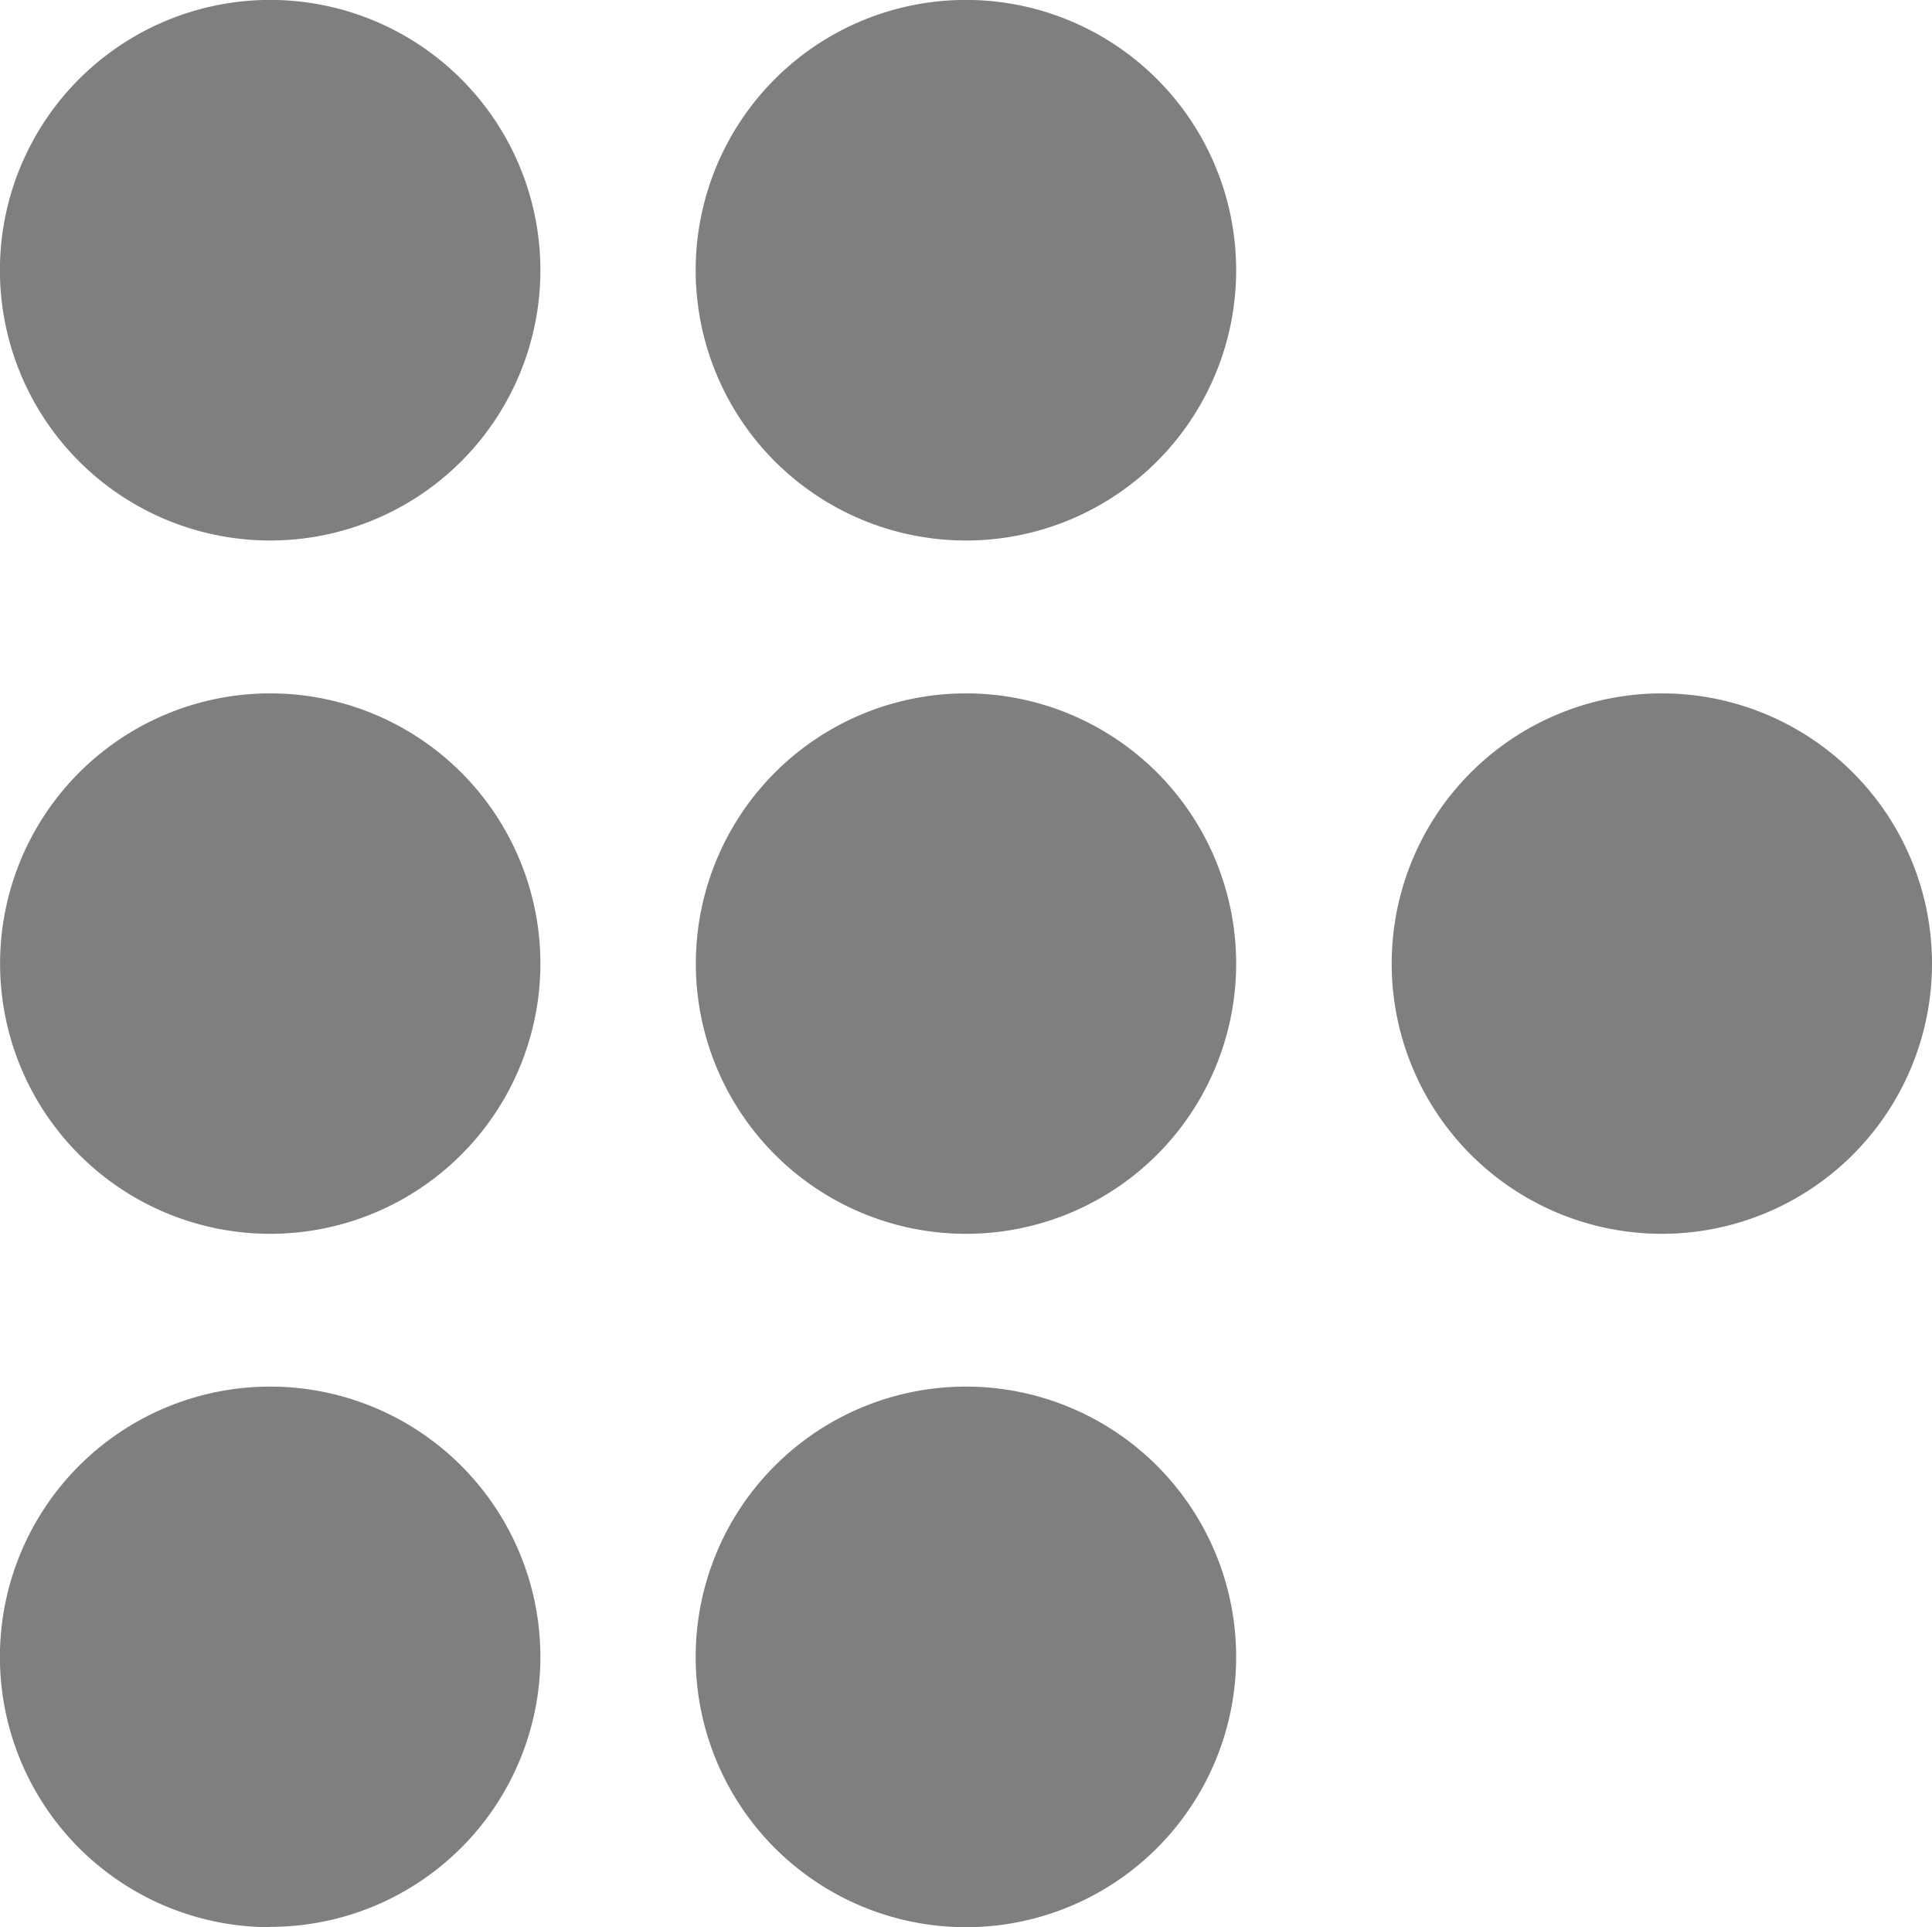 <?xml version="1.0" encoding="UTF-8" standalone="no"?>
<svg xmlns="http://www.w3.org/2000/svg" viewBox="0 0 237 236.36" style="fill:#000">
	<path d="M119,67.11A33.15,33.15,0,1,1,152.14,34,33.14,33.14,0,0,1,119,67.11" transform="translate(-0.5 -0.82)" fill-opacity="0.5">
		 <animate attributeName="fill-opacity"
	         begin="100ms" dur="1s"
	         values="1;.2;1" calcMode="linear"
	         repeatCount="indefinite" />
    </path>
	<path d="M119,152.14A33.14,33.14,0,1,1,152.14,119,33.13,33.13,0,0,1,119,152.14" transform="translate(-0.5 -0.82)" fill-opacity="0.5">
		<animate attributeName="fill-opacity"
             begin="300ms" dur="1s"
             values="1;.2;1" calcMode="linear"
             repeatCount="indefinite" />
	</path>	
	<path d="M204.36,152.14A33.14,33.14,0,1,1,237.5,119a33.14,33.14,0,0,1-33.14,33.14" transform="translate(-0.5 -0.82)" fill-opacity="0.5">
		<animate attributeName="fill-opacity"
             begin="600ms" dur="1s"
             values="1;.2;1" calcMode="linear"
             repeatCount="indefinite" />
	</path>	
	<path d="M119,237.18A33.15,33.15,0,1,1,152.14,204,33.14,33.14,0,0,1,119,237.18" transform="translate(-0.5 -0.82)" fill-opacity="0.5">
		<animate attributeName="fill-opacity"
             begin="800ms" dur="1s"
             values="1;.2;1" calcMode="linear"
             repeatCount="indefinite" />
	</path>
	<path d="M33.64,237.18A33.15,33.15,0,1,1,66.79,204a33.14,33.14,0,0,1-33.15,33.14" transform="translate(-0.5 -0.82)" fill-opacity="0.5">
		<animate attributeName="fill-opacity"
             begin="400ms" dur="1s"
             values="1;.2;1" calcMode="linear"
             repeatCount="indefinite" />
	</path>
	<path d="M33.64,67.11A33.15,33.15,0,1,1,66.79,34,33.15,33.15,0,0,1,33.64,67.11" transform="translate(-0.5 -0.82)" fill-opacity="0.5">
		<animate attributeName="fill-opacity"
             begin="500ms" dur="1s"
             values="1;.2;1" calcMode="linear"
             repeatCount="indefinite" />
	</path>
	<path d="M33.64,152.14A33.14,33.14,0,1,1,66.79,119a33.14,33.14,0,0,1-33.15,33.14" transform="translate(-0.5 -0.82)" fill-opacity="0.5">
		<animate attributeName="fill-opacity"
             begin="200ms" dur="1s"
             values="1;.2;1" calcMode="linear"
             repeatCount="indefinite" />
	</path>
</svg>